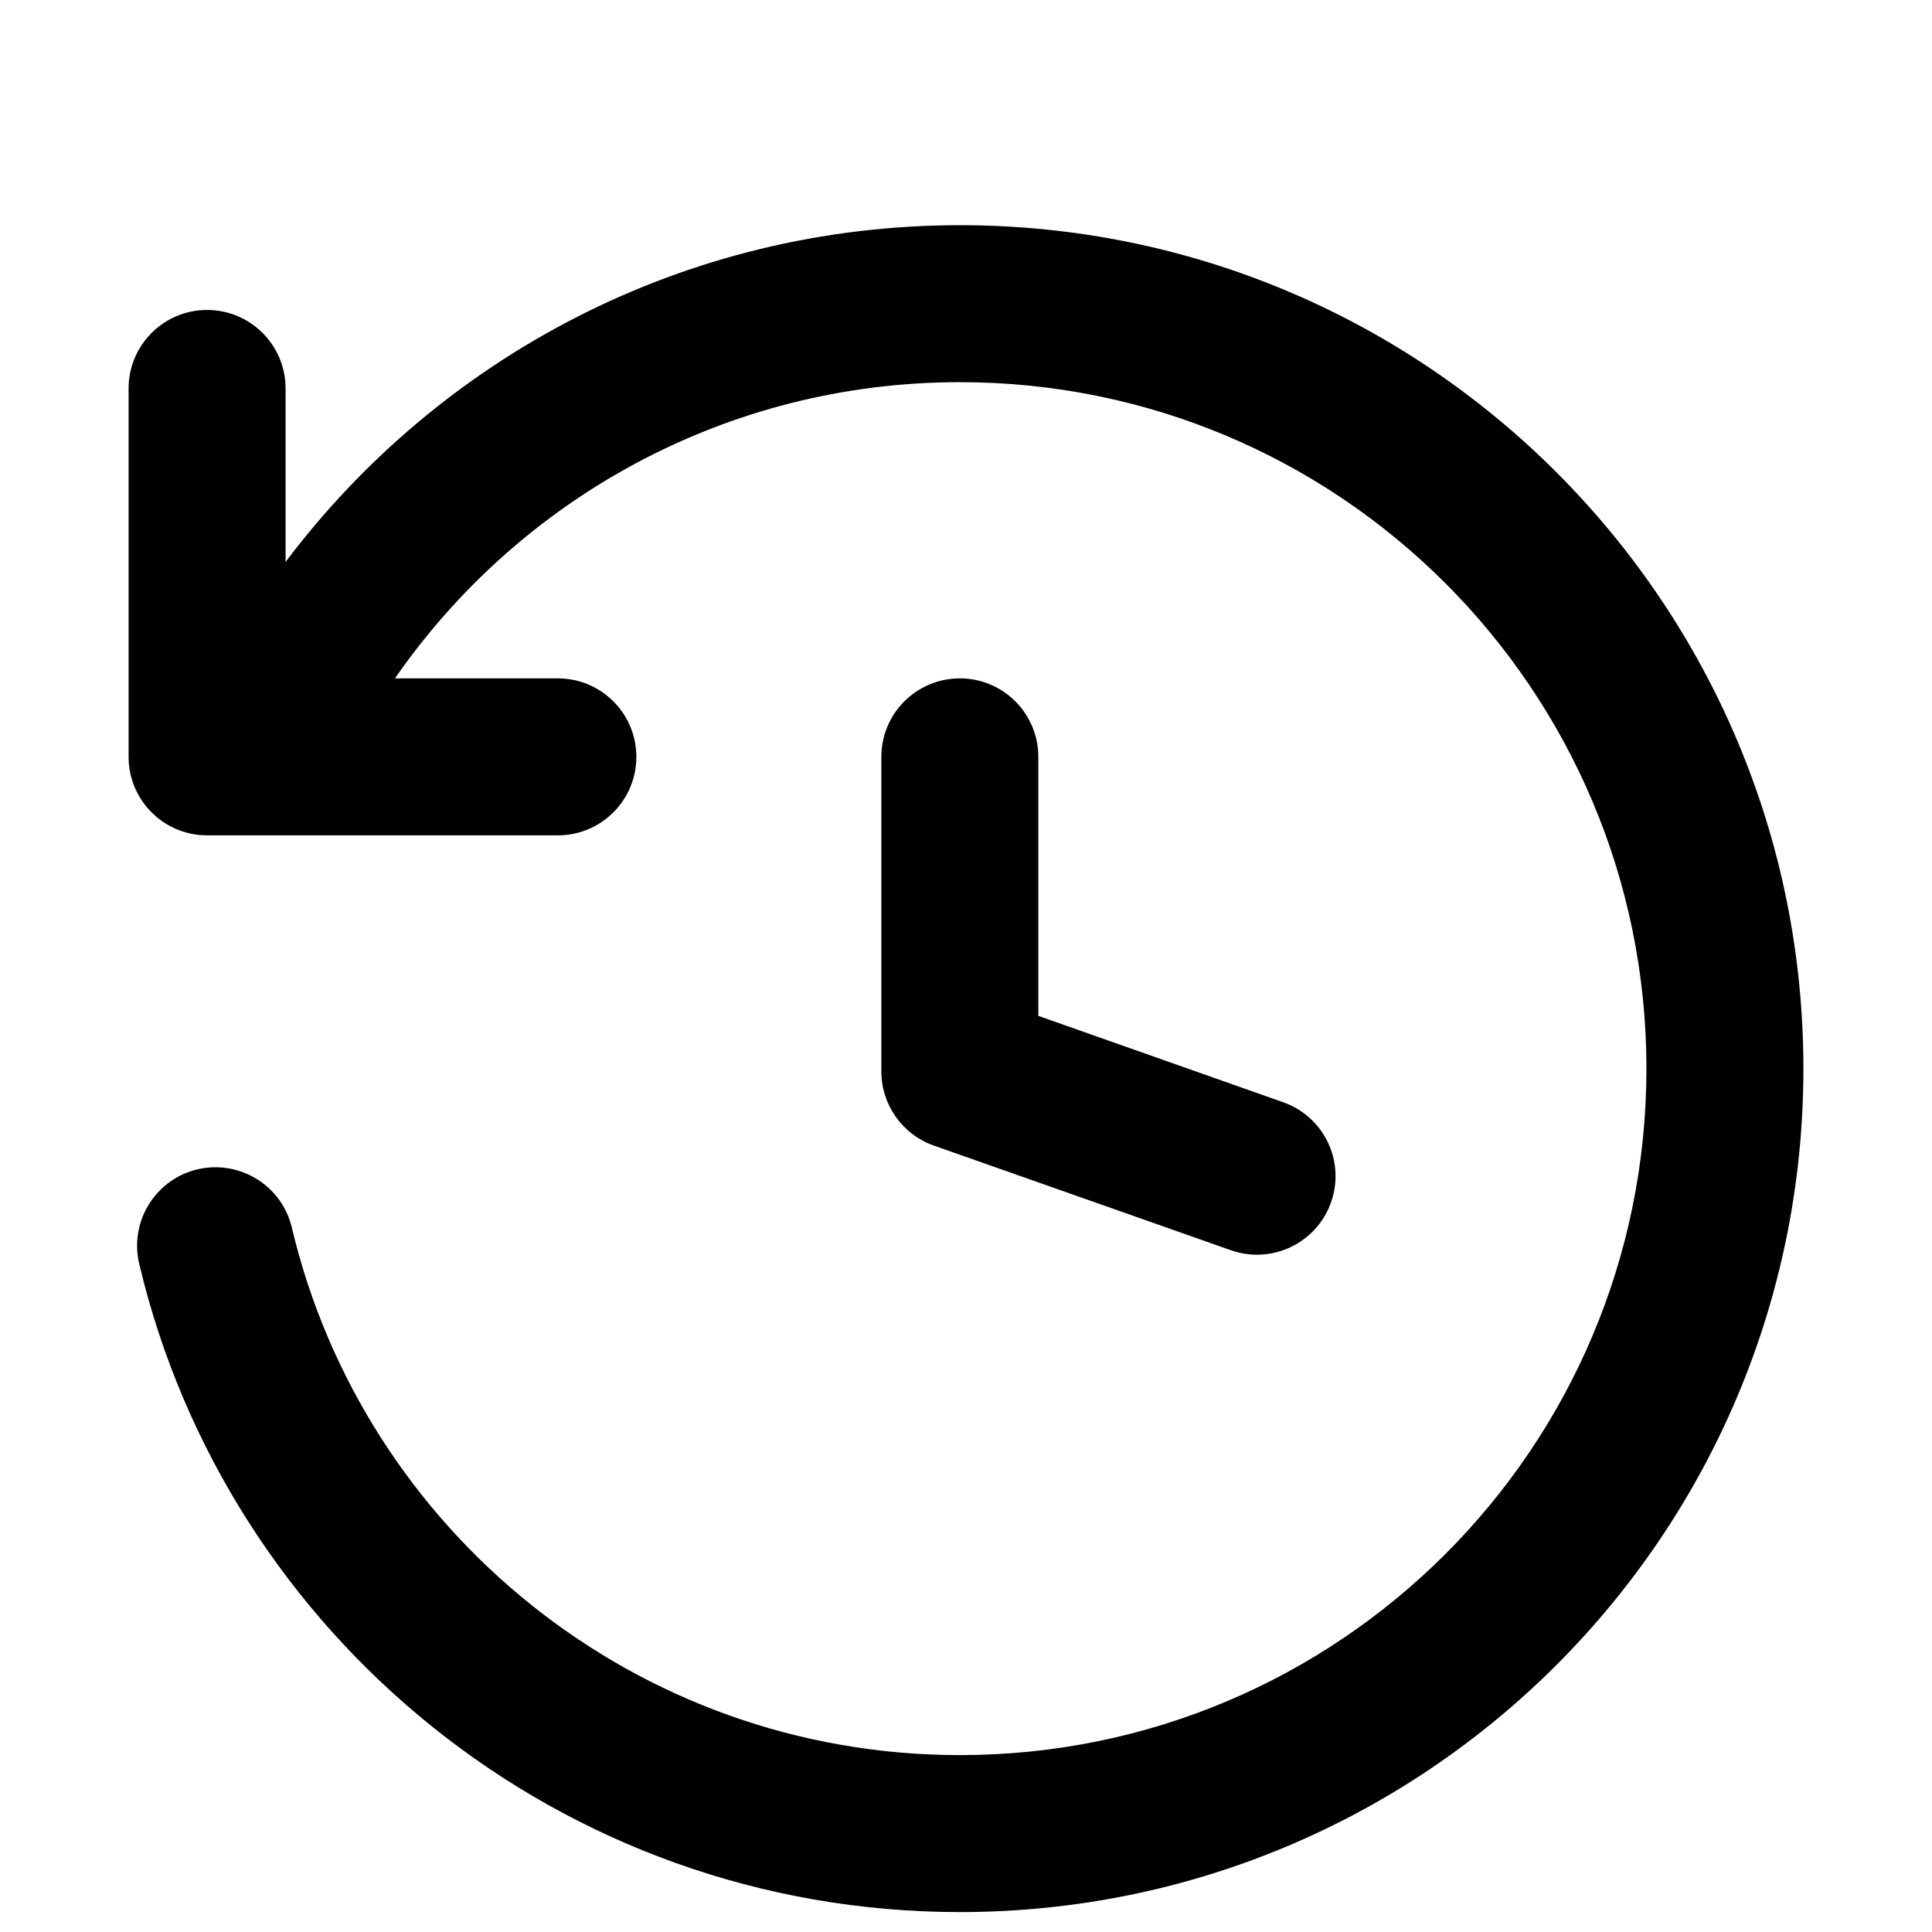 <svg width="16" height="16" viewBox="0 0 16 16" fill="none" xmlns="http://www.w3.org/2000/svg">
<path d="M2.365 4.654V3.217C2.365 2.858 2.074 2.567 1.715 2.567C1.356 2.567 1.065 2.858 1.065 3.217V6.268C1.065 6.627 1.356 6.918 1.715 6.918H4.62C4.979 6.918 5.27 6.627 5.27 6.268C5.27 5.909 4.979 5.618 4.62 5.618H3.271C4.298 4.135 6.011 3.165 7.95 3.165C11.09 3.165 13.635 5.71 13.635 8.85C13.635 11.99 11.09 14.535 7.95 14.535C5.264 14.535 3.011 12.672 2.417 10.167C2.335 9.818 1.984 9.602 1.635 9.684C1.286 9.767 1.07 10.117 1.153 10.467C1.882 13.545 4.648 15.835 7.95 15.835C11.808 15.835 14.935 12.708 14.935 8.85C14.935 4.992 11.808 1.865 7.95 1.865C5.666 1.865 3.639 2.961 2.365 4.654Z" fill="black"/>
<path d="M7.949 5.618C8.308 5.618 8.599 5.909 8.599 6.268V8.413L10.626 9.128C10.965 9.247 11.143 9.618 11.023 9.957C10.904 10.295 10.533 10.473 10.194 10.354L7.733 9.487C7.473 9.395 7.299 9.149 7.299 8.874V6.268C7.299 5.909 7.59 5.618 7.949 5.618Z" fill="black"/>
</svg>

